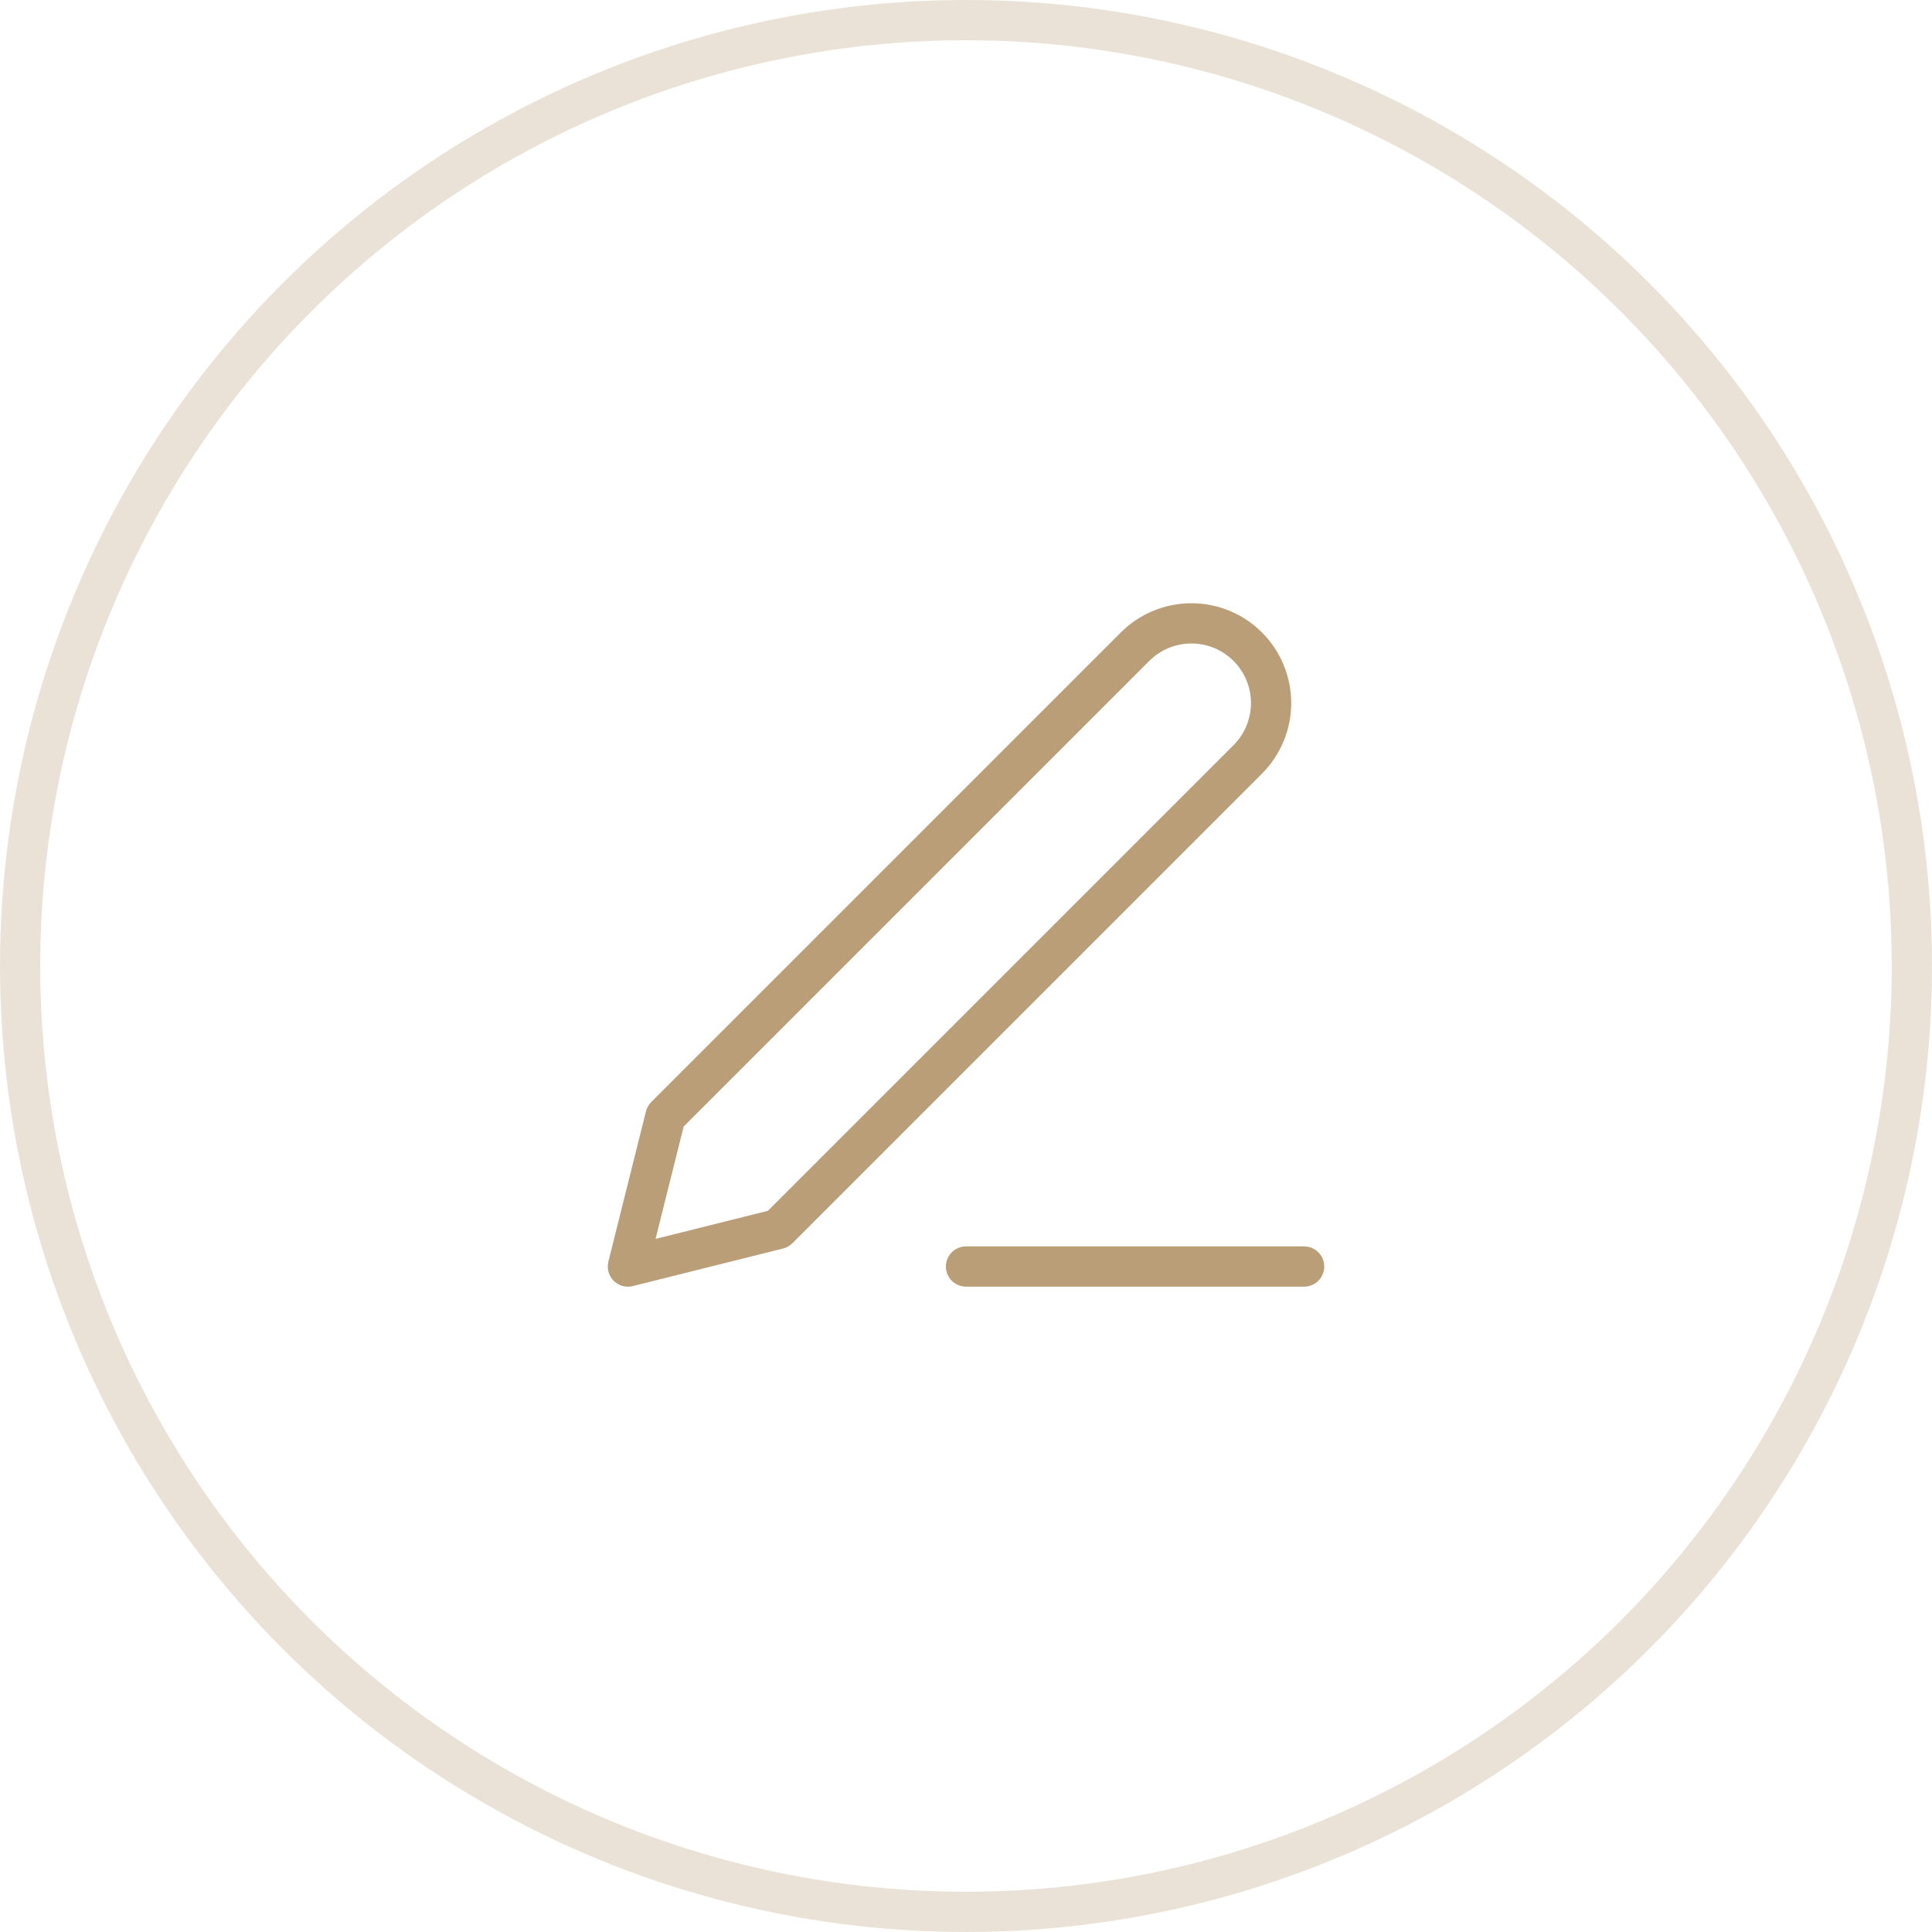 <svg width="60" height="60" viewBox="0 0 60 60" fill="none" xmlns="http://www.w3.org/2000/svg">
<circle opacity="0.3" cx="30" cy="30" r="29.375" stroke="#BA9E78" stroke-width="1.25"/>
<path d="M30 39.333H40.5" stroke="#BA9E78" stroke-width="1.25" stroke-linecap="round" stroke-linejoin="round"/>
<path d="M35.25 20.084C35.714 19.619 36.344 19.359 37 19.359C37.325 19.359 37.647 19.423 37.947 19.547C38.247 19.671 38.52 19.854 38.75 20.084C38.98 20.313 39.162 20.586 39.286 20.886C39.411 21.187 39.475 21.509 39.475 21.834C39.475 22.159 39.411 22.48 39.286 22.781C39.162 23.081 38.98 23.354 38.75 23.584L24.167 38.167L19.5 39.334L20.667 34.667L35.25 20.084Z" stroke="#BA9E78" stroke-width="1.25" stroke-linecap="round" stroke-linejoin="round"/>
</svg>
